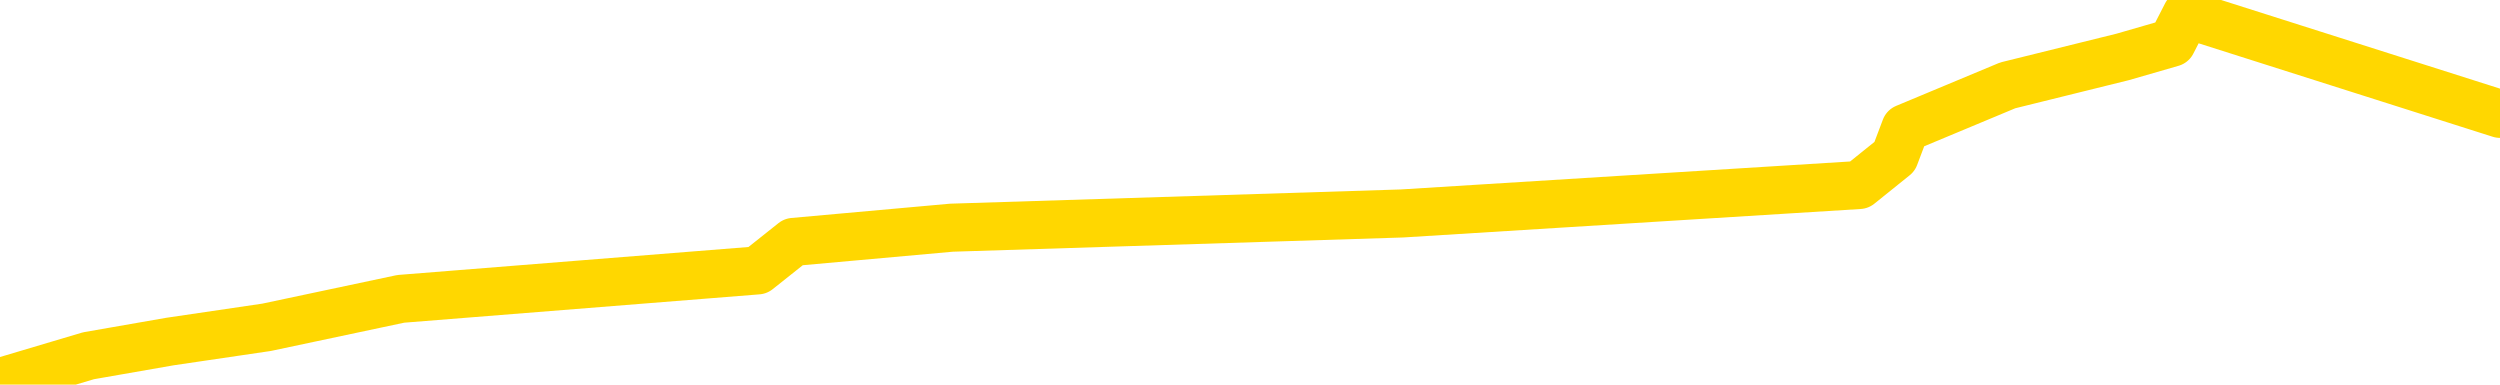 <svg xmlns="http://www.w3.org/2000/svg" version="1.1" viewBox="0 0 6500 1000">
	<path fill="none" stroke="gold" stroke-width="125" stroke-linecap="round" stroke-linejoin="round" d="M0 2962  L-14005 2962 L-13593 2888 L-13368 2925 L-13311 2888 L-13273 2814 L-13089 2740 L-12599 2666 L-12306 2629 L-11994 2592 L-11760 2517 L-11706 2443 L-11647 2369 L-11494 2332 L-11453 2295 L-11321 2258 L-11028 2295 L-10488 2258 L-9877 2184 L-9829 2258 L-9189 2184 L-9156 2221 L-8630 2147 L-8498 2110 L-8108 1962 L-7779 1888 L-7662 1814 L-7451 1888 L-6734 1851 L-6164 1814 L-6057 1777 L-5882 1703 L-5661 1629 L-5260 1592 L-5234 1518 L-4306 1444 L-4218 1370 L-4136 1296 L-4066 1222 L-3769 1185 L-3617 1148 L-1727 1370 L-1626 1259 L-1364 1185 L-1070 1259 L-928 1185 L-680 1148 L-644 1111 L-486 1037 L-22 1000 L230 925 L442 888 L693 851 L1042 777 L1970 703 L2063 629 L2474 592 L3645 555 L4834 481 L4926 407 L4954 333 L5220 222 L5519 148 L5647 111 L5685 37 L6500 296" />
</svg>
